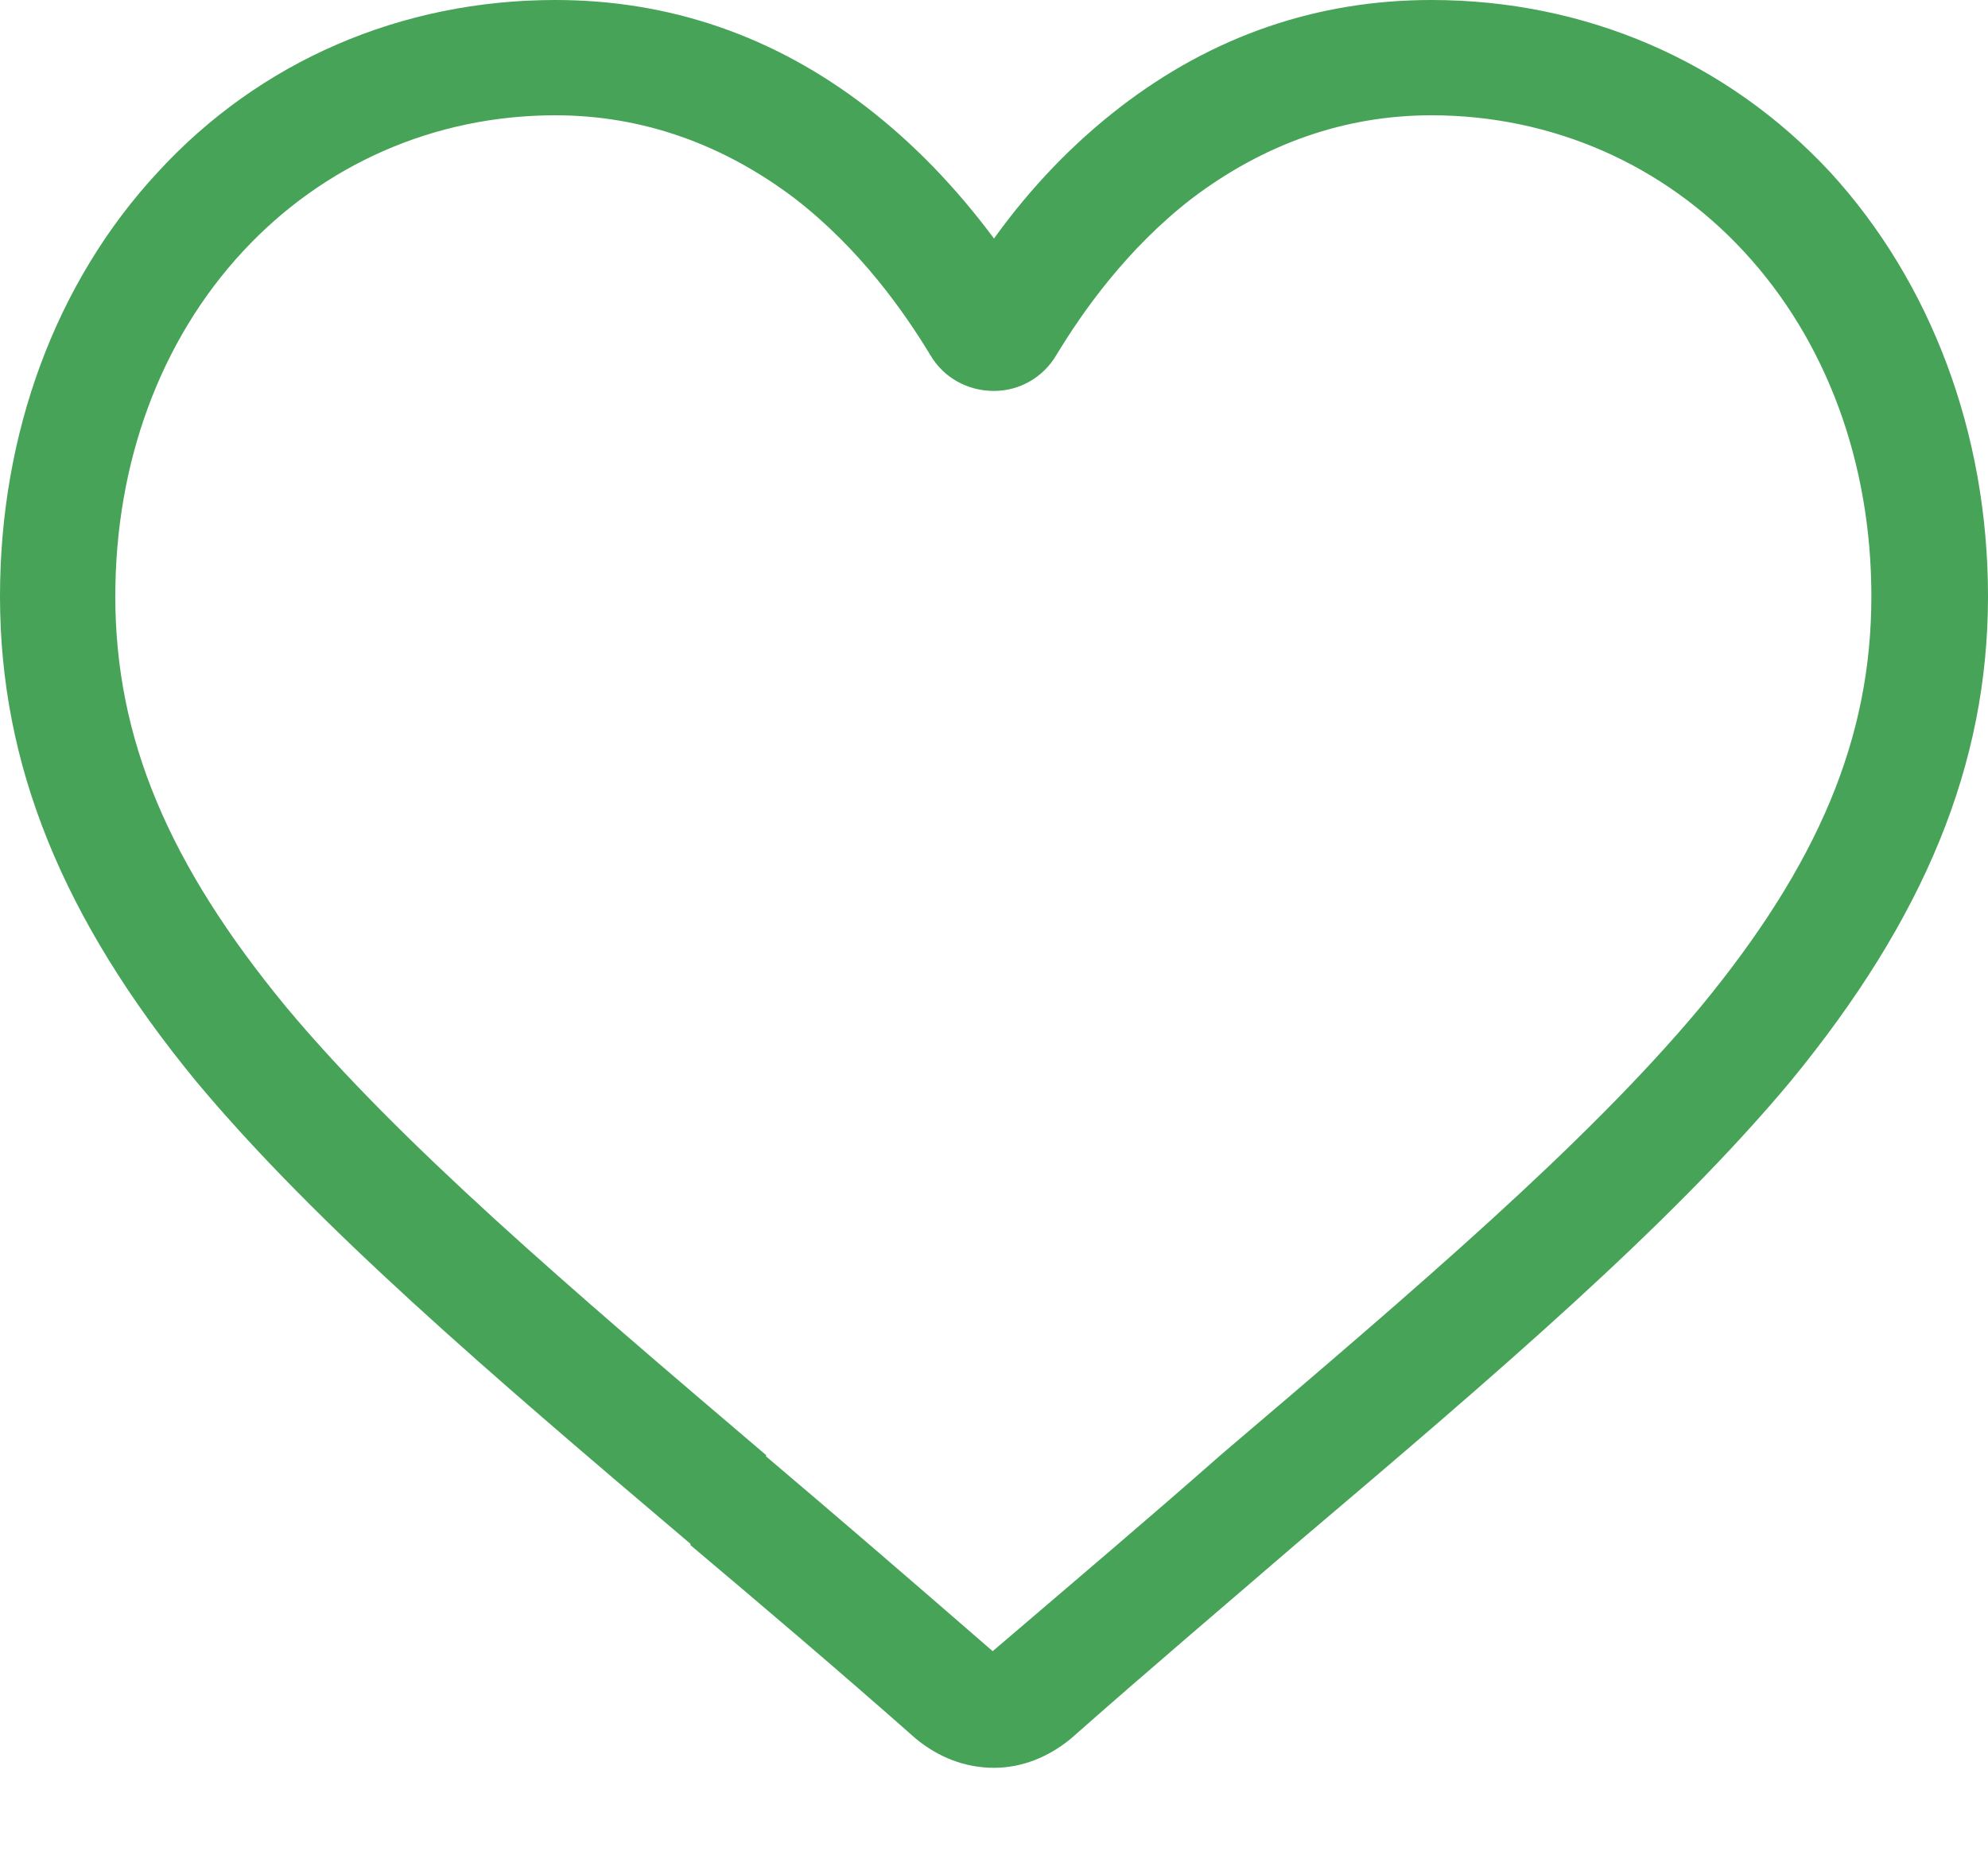 <svg width="15" height="14" viewBox="0 0 15 14" fill="none" xmlns="http://www.w3.org/2000/svg" xmlns:xlink="http://www.w3.org/1999/xlink">
	<path id="Vector" d="M7.5 13.34C7.28 13.34 7.08 13.26 6.91 13.12C6.31 12.59 5.72 12.09 5.21 11.66L5.21 11.65C3.7 10.37 2.39 9.25 1.48 8.16C0.47 6.93 0 5.77 0 4.5C0 3.27 0.42 2.13 1.19 1.3C1.96 0.46 3.03 0 4.19 0C5.05 0 5.84 0.27 6.54 0.81C6.89 1.08 7.21 1.41 7.5 1.8C7.78 1.41 8.1 1.08 8.45 0.81C9.15 0.27 9.94 0 10.8 0C11.96 0 13.03 0.46 13.81 1.3C14.57 2.13 15 3.27 15 4.5C15 5.77 14.52 6.93 13.51 8.16C12.6 9.25 11.29 10.37 9.78 11.65C9.27 12.09 8.68 12.59 8.08 13.12C7.91 13.26 7.71 13.34 7.5 13.34ZM4.19 0.87C3.28 0.87 2.44 1.24 1.83 1.9C1.21 2.57 0.87 3.49 0.87 4.5C0.87 5.57 1.27 6.52 2.16 7.6C3.02 8.63 4.3 9.72 5.78 10.98L5.78 10.99C6.3 11.43 6.88 11.93 7.49 12.46C8.11 11.93 8.7 11.43 9.21 10.98C10.69 9.72 11.97 8.63 12.83 7.6C13.72 6.52 14.12 5.57 14.12 4.5C14.12 3.49 13.78 2.57 13.16 1.9C12.55 1.24 11.71 0.87 10.8 0.87C10.14 0.87 9.53 1.09 8.99 1.5C8.5 1.88 8.17 2.35 7.97 2.68C7.87 2.85 7.69 2.95 7.5 2.95C7.3 2.95 7.12 2.85 7.02 2.68C6.82 2.35 6.49 1.88 6 1.5C5.46 1.09 4.85 0.87 4.19 0.87Z" fill="#46A358" fill-opacity="1" fill-rule="nonzero"/>
</svg>
